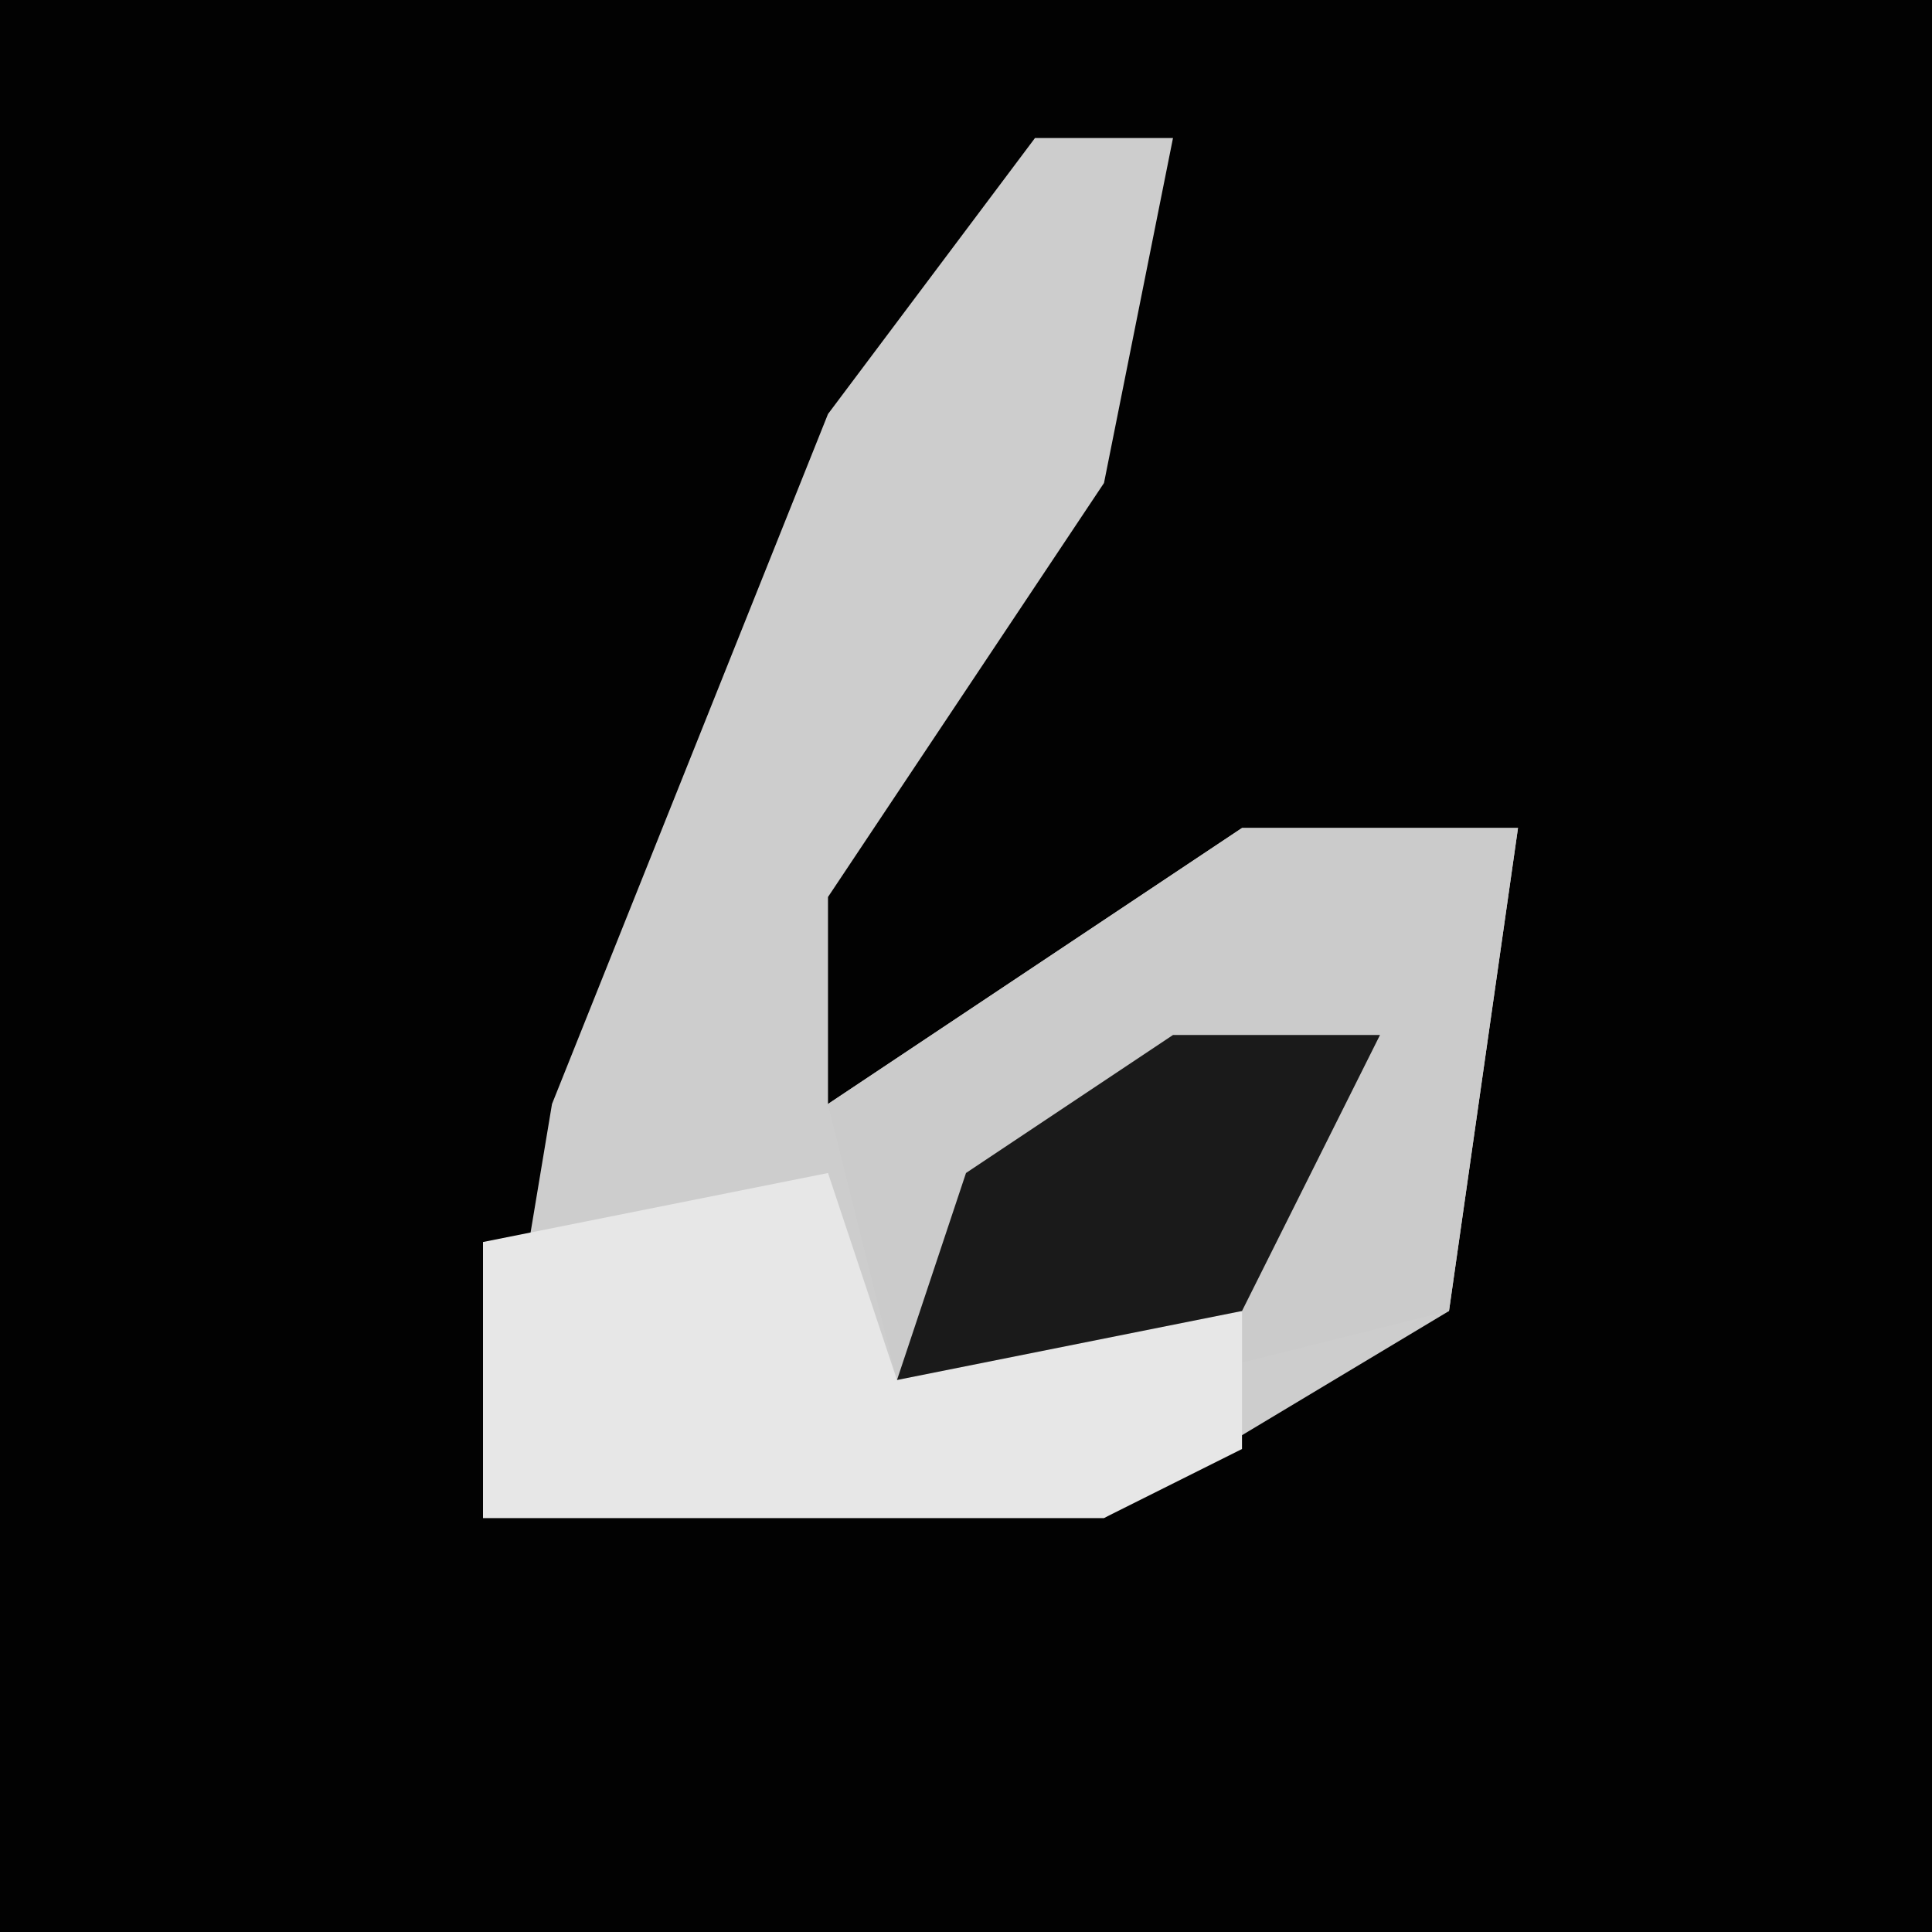 <?xml version="1.0" encoding="UTF-8"?>
<svg version="1.1" xmlns="http://www.w3.org/2000/svg" width="28" height="28">
<path d="M0,0 L28,0 L28,28 L0,28 Z " fill="#020202" transform="translate(0,0)"/>
<path d="M0,0 L2,0 L1,5 L-3,11 L-3,14 L3,10 L7,10 L6,17 L1,20 L-8,20 L-7,14 L-3,4 Z " fill="#CDCDCD" transform="translate(15,2)"/>
<path d="M0,0 L4,0 L3,7 L-1,8 L-5,8 L-6,4 Z " fill="#CBCBCB" transform="translate(18,12)"/>
<path d="M0,0 L1,3 L6,2 L6,4 L4,5 L-5,5 L-5,1 Z " fill="#E7E7E7" transform="translate(12,17)"/>
<path d="M0,0 L3,0 L1,4 L-4,5 L-3,2 Z " fill="#1A1A1A" transform="translate(17,15)"/>
</svg>
